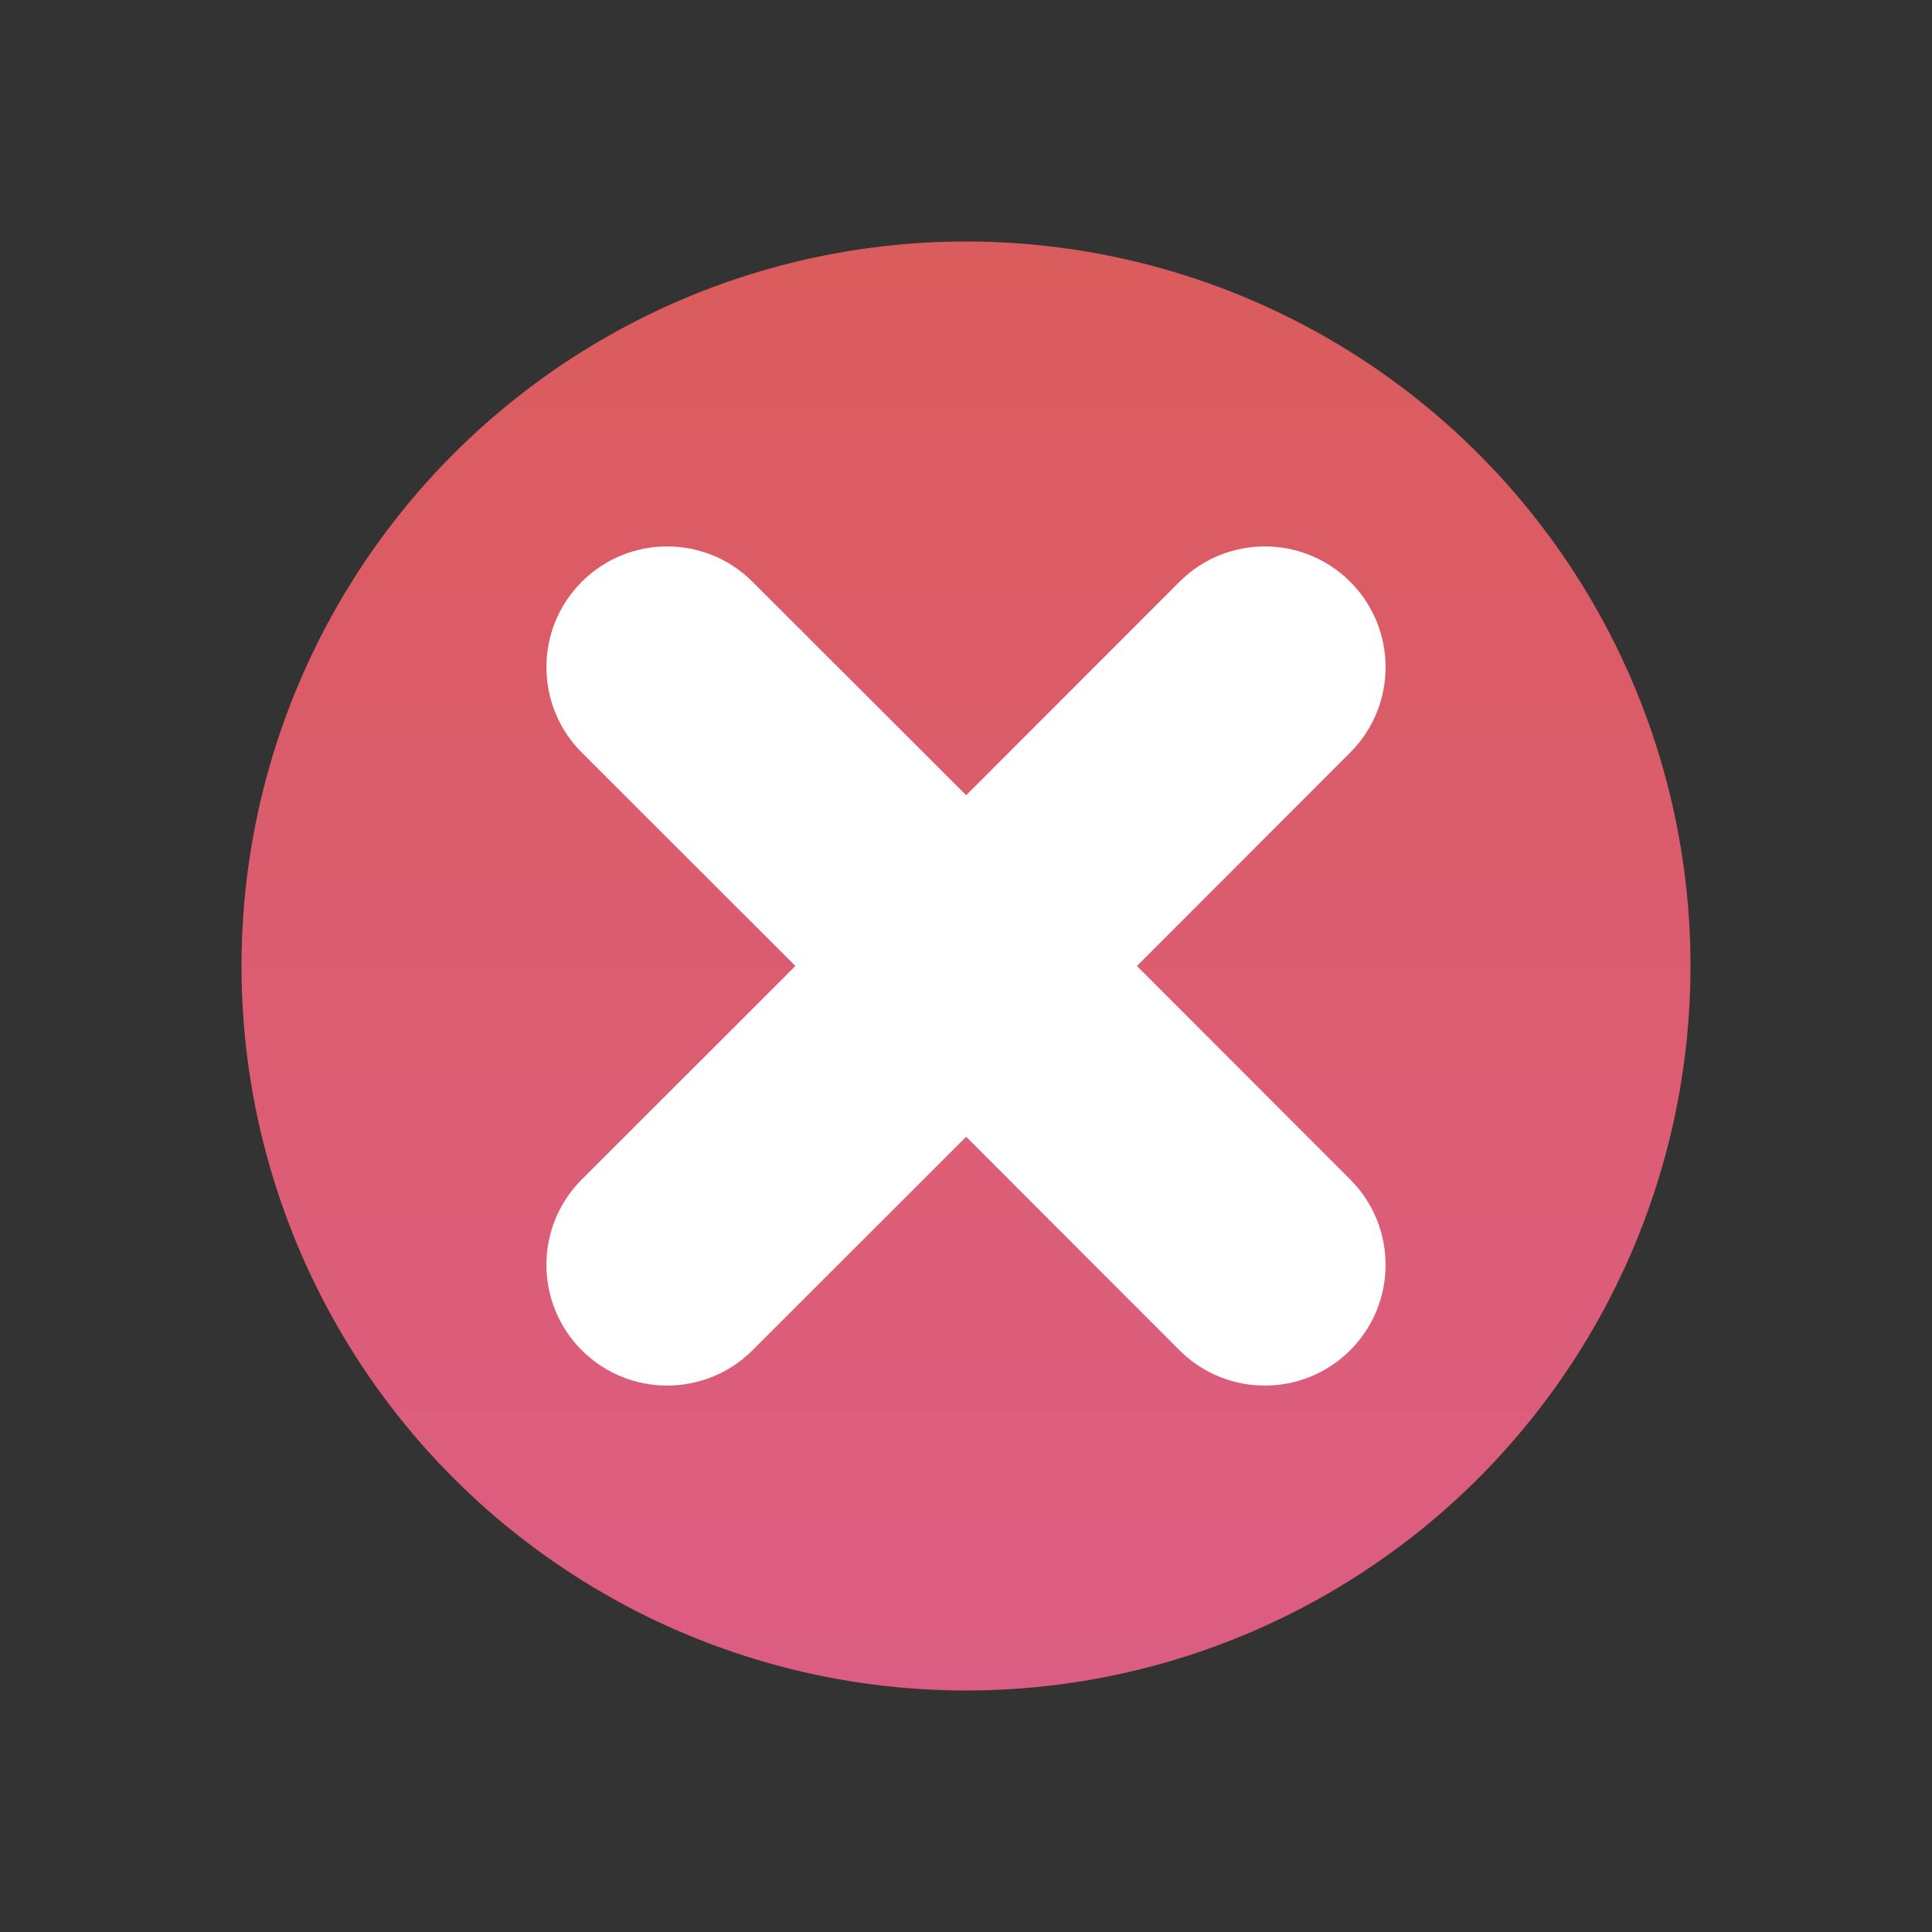 <?xml version="1.0" encoding="UTF-8"?>
<svg width="16px" height="16px" viewBox="0 0 16 16" version="1.1" xmlns="http://www.w3.org/2000/svg" xmlns:xlink="http://www.w3.org/1999/xlink">
    <rect x="0" y="0" width="16" height="16" fill="#333333" stroke="none"/>
    <title>ICON / status / error_dark</title>
    <defs>
        <linearGradient x1="50%" y1="0%" x2="50%" y2="100%" id="linearGradient-1">
            <stop stop-color="#DB5C5C" offset="0%"></stop>
            <stop stop-color="#DC5D83" offset="100%"></stop>
        </linearGradient>
    </defs>
    <g id="ICON-/-status-/-error_dark" stroke="none" stroke-width="1" fill="none" fill-rule="evenodd">
        <g id="错误2" transform="translate(1.636, 1.636)">
            <circle id="椭圆形" fill="url(#linearGradient-1)" cx="6.364" cy="6.364" r="6"></circle>
            <path d="M6.364,1.864 C6.916,1.864 7.364,2.312 7.364,2.864 L7.363,5.363 L9.864,5.364 C10.416,5.364 10.864,5.812 10.864,6.364 C10.864,6.916 10.416,7.364 9.864,7.364 L7.363,7.363 L7.364,9.864 C7.364,10.416 6.916,10.864 6.364,10.864 C5.812,10.864 5.364,10.416 5.364,9.864 L5.363,7.363 L2.864,7.364 C2.312,7.364 1.864,6.916 1.864,6.364 C1.864,5.812 2.312,5.364 2.864,5.364 L5.363,5.363 L5.364,2.864 C5.364,2.312 5.812,1.864 6.364,1.864 Z" id="形状结合" fill="#FFFFFF" transform="translate(6.364, 6.364) rotate(-225) translate(-6.364, -6.364)"></path>
        </g>
    </g>
</svg>